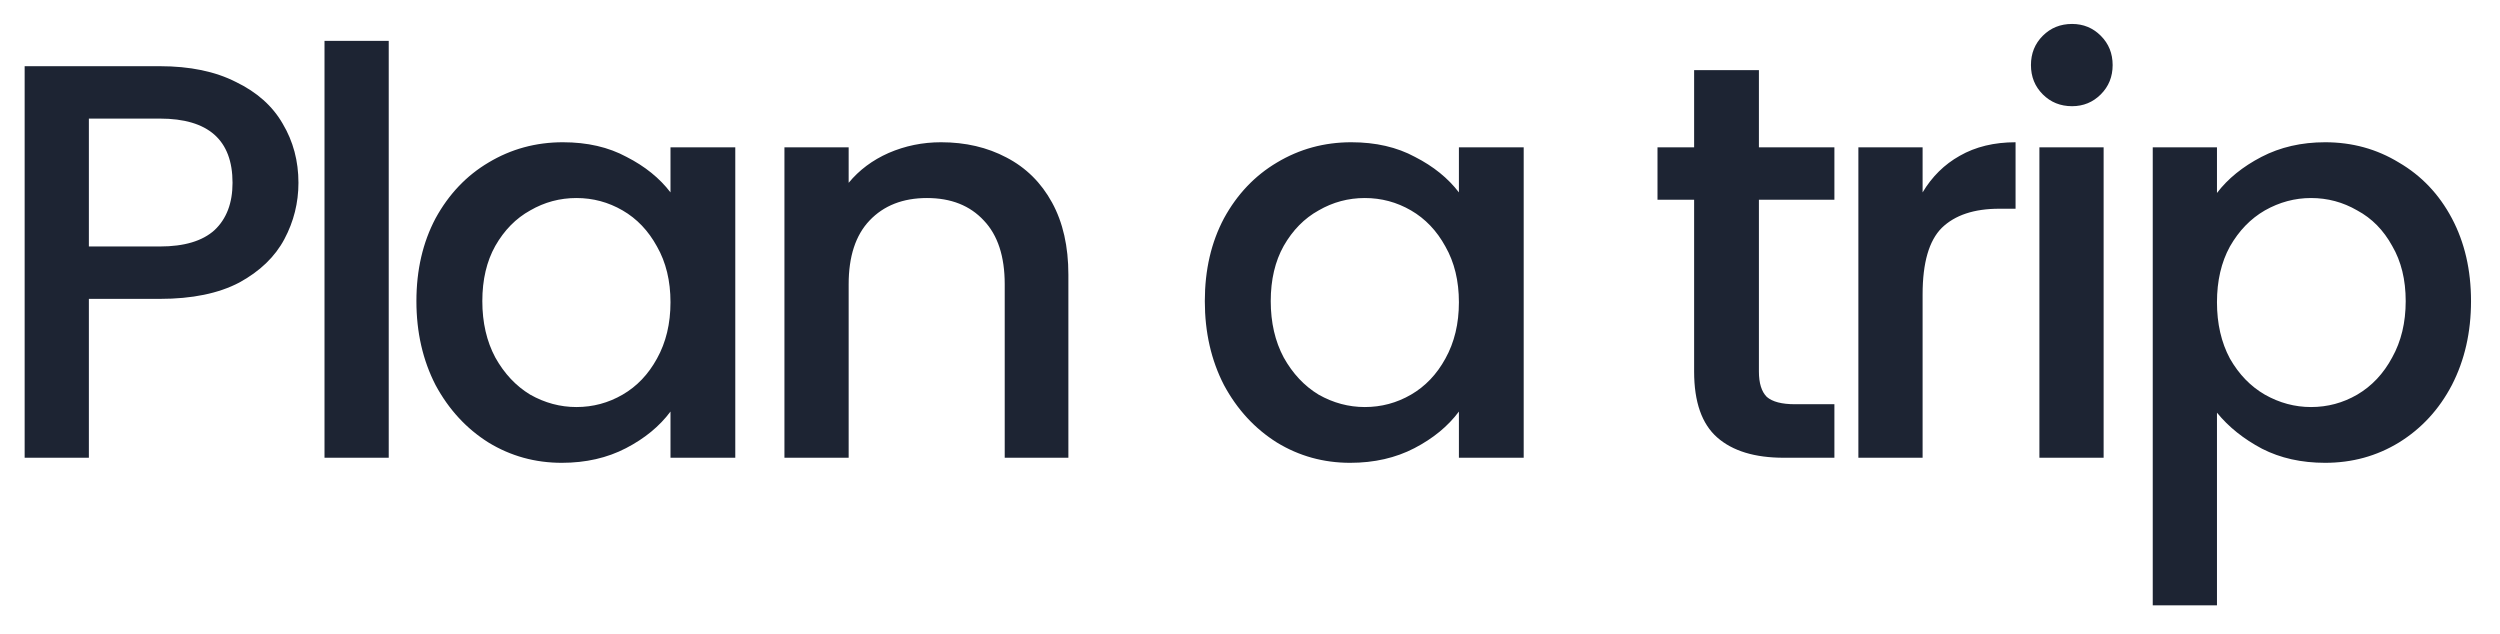 <svg width="71" height="18" viewBox="0 0 71 18" fill="none" xmlns="http://www.w3.org/2000/svg">
<path d="M8.476 5.192C8.476 5.757 8.343 6.291 8.076 6.792C7.809 7.293 7.383 7.704 6.796 8.024C6.209 8.333 5.457 8.488 4.54 8.488H2.524V13H0.7V1.88H4.54C5.393 1.88 6.113 2.029 6.7 2.328C7.297 2.616 7.74 3.011 8.028 3.512C8.327 4.013 8.476 4.573 8.476 5.192ZM4.54 7C5.233 7 5.751 6.845 6.092 6.536C6.433 6.216 6.604 5.768 6.604 5.192C6.604 3.976 5.916 3.368 4.54 3.368H2.524V7H4.54ZM11.04 1.16V13H9.216V1.16H11.04ZM11.826 8.552C11.826 7.667 12.008 6.883 12.37 6.2C12.744 5.517 13.245 4.989 13.874 4.616C14.514 4.232 15.218 4.04 15.986 4.04C16.68 4.04 17.282 4.179 17.794 4.456C18.317 4.723 18.733 5.059 19.042 5.464V4.184H20.882V13H19.042V11.688C18.733 12.104 18.312 12.451 17.778 12.728C17.245 13.005 16.637 13.144 15.954 13.144C15.197 13.144 14.504 12.952 13.874 12.568C13.245 12.173 12.744 11.629 12.37 10.936C12.008 10.232 11.826 9.437 11.826 8.552ZM19.042 8.584C19.042 7.976 18.914 7.448 18.658 7C18.413 6.552 18.088 6.211 17.682 5.976C17.277 5.741 16.84 5.624 16.37 5.624C15.901 5.624 15.464 5.741 15.058 5.976C14.653 6.2 14.322 6.536 14.066 6.984C13.821 7.421 13.698 7.944 13.698 8.552C13.698 9.16 13.821 9.693 14.066 10.152C14.322 10.611 14.653 10.963 15.058 11.208C15.474 11.443 15.912 11.56 16.37 11.56C16.84 11.56 17.277 11.443 17.682 11.208C18.088 10.973 18.413 10.632 18.658 10.184C18.914 9.725 19.042 9.192 19.042 8.584ZM26.726 4.04C27.419 4.04 28.038 4.184 28.582 4.472C29.137 4.76 29.569 5.187 29.878 5.752C30.188 6.317 30.342 7 30.342 7.8V13H28.534V8.072C28.534 7.283 28.337 6.68 27.942 6.264C27.547 5.837 27.009 5.624 26.326 5.624C25.643 5.624 25.099 5.837 24.694 6.264C24.299 6.68 24.102 7.283 24.102 8.072V13H22.278V4.184H24.102V5.192C24.401 4.829 24.779 4.547 25.238 4.344C25.707 4.141 26.203 4.04 26.726 4.04ZM34.217 8.552C34.217 7.667 34.398 6.883 34.761 6.2C35.134 5.517 35.636 4.989 36.265 4.616C36.905 4.232 37.609 4.04 38.377 4.04C39.07 4.04 39.673 4.179 40.185 4.456C40.708 4.723 41.124 5.059 41.433 5.464V4.184H43.273V13H41.433V11.688C41.124 12.104 40.702 12.451 40.169 12.728C39.636 13.005 39.028 13.144 38.345 13.144C37.588 13.144 36.894 12.952 36.265 12.568C35.636 12.173 35.134 11.629 34.761 10.936C34.398 10.232 34.217 9.437 34.217 8.552ZM41.433 8.584C41.433 7.976 41.305 7.448 41.049 7C40.804 6.552 40.478 6.211 40.073 5.976C39.668 5.741 39.23 5.624 38.761 5.624C38.292 5.624 37.854 5.741 37.449 5.976C37.044 6.2 36.713 6.536 36.457 6.984C36.212 7.421 36.089 7.944 36.089 8.552C36.089 9.16 36.212 9.693 36.457 10.152C36.713 10.611 37.044 10.963 37.449 11.208C37.865 11.443 38.302 11.56 38.761 11.56C39.23 11.56 39.668 11.443 40.073 11.208C40.478 10.973 40.804 10.632 41.049 10.184C41.305 9.725 41.433 9.192 41.433 8.584ZM49.953 5.672V10.552C49.953 10.883 50.028 11.123 50.177 11.272C50.337 11.411 50.604 11.48 50.977 11.48H52.097V13H50.657C49.836 13 49.206 12.808 48.769 12.424C48.332 12.04 48.113 11.416 48.113 10.552V5.672H47.073V4.184H48.113V1.992H49.953V4.184H52.097V5.672H49.953ZM54.602 5.464C54.869 5.016 55.221 4.669 55.658 4.424C56.106 4.168 56.634 4.04 57.242 4.04V5.928H56.778C56.063 5.928 55.52 6.109 55.146 6.472C54.783 6.835 54.602 7.464 54.602 8.36V13H52.778V4.184H54.602V5.464ZM58.847 3.016C58.516 3.016 58.239 2.904 58.015 2.68C57.791 2.456 57.679 2.179 57.679 1.848C57.679 1.517 57.791 1.24 58.015 1.016C58.239 0.792 58.516 0.68 58.847 0.68C59.167 0.68 59.439 0.792 59.663 1.016C59.887 1.24 59.999 1.517 59.999 1.848C59.999 2.179 59.887 2.456 59.663 2.68C59.439 2.904 59.167 3.016 58.847 3.016ZM59.743 4.184V13H57.919V4.184H59.743ZM62.962 5.48C63.271 5.075 63.692 4.733 64.225 4.456C64.759 4.179 65.362 4.04 66.034 4.04C66.802 4.04 67.5 4.232 68.129 4.616C68.769 4.989 69.271 5.517 69.633 6.2C69.996 6.883 70.177 7.667 70.177 8.552C70.177 9.437 69.996 10.232 69.633 10.936C69.271 11.629 68.769 12.173 68.129 12.568C67.5 12.952 66.802 13.144 66.034 13.144C65.362 13.144 64.764 13.011 64.242 12.744C63.719 12.467 63.292 12.125 62.962 11.72V17.192H61.138V4.184H62.962V5.48ZM68.322 8.552C68.322 7.944 68.194 7.421 67.938 6.984C67.692 6.536 67.362 6.2 66.945 5.976C66.54 5.741 66.103 5.624 65.633 5.624C65.175 5.624 64.737 5.741 64.322 5.976C63.916 6.211 63.586 6.552 63.33 7C63.084 7.448 62.962 7.976 62.962 8.584C62.962 9.192 63.084 9.725 63.33 10.184C63.586 10.632 63.916 10.973 64.322 11.208C64.737 11.443 65.175 11.56 65.633 11.56C66.103 11.56 66.54 11.443 66.945 11.208C67.362 10.963 67.692 10.611 67.938 10.152C68.194 9.693 68.322 9.16 68.322 8.552Z" fill="#1D2433"/>
</svg>
